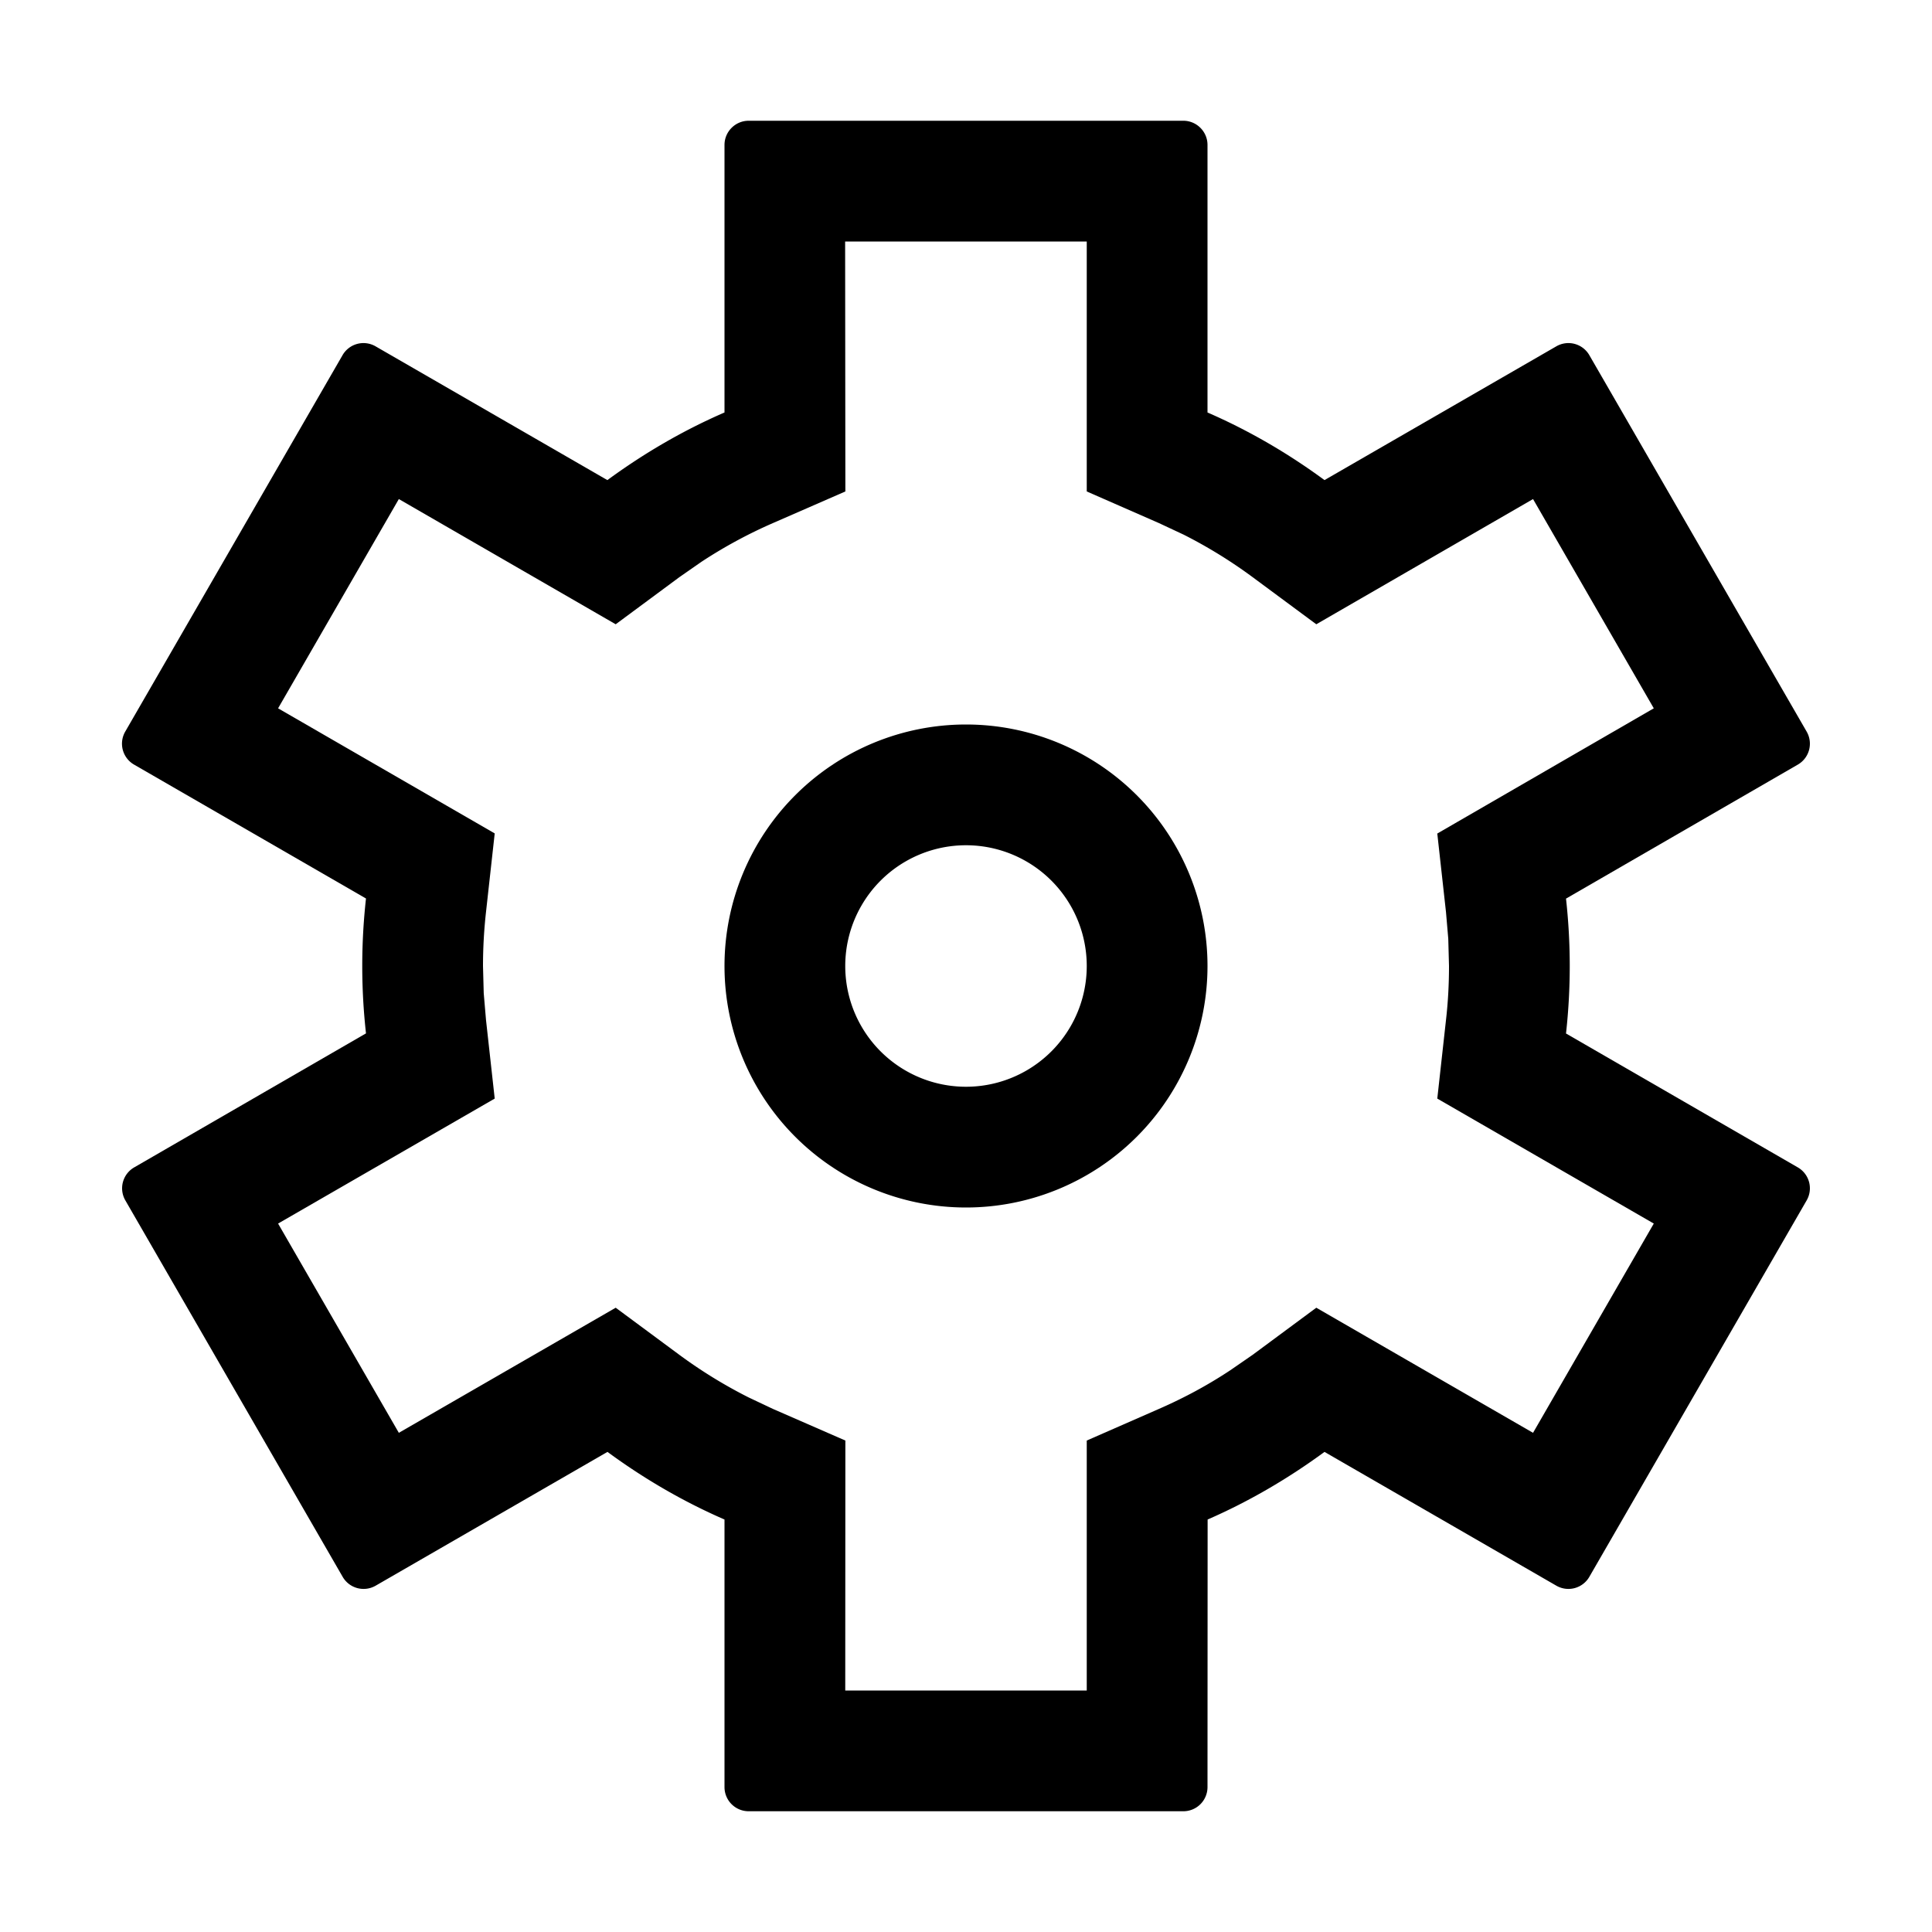 <svg viewBox="0 0 1024 1024" focusable="false"><path d="M627.2 64c7.04 0 12.8 5.76 12.8 12.8v141.824c22.08 9.6 42.88 21.76 62.016 35.84l122.88-70.912a12.8 12.8 0 0 1 17.472 4.672l115.2 199.552a12.8 12.8 0 0 1-4.672 17.472l-122.88 71.04a323.52 323.52 0 0 1 0 71.488l122.88 70.976a12.8 12.8 0 0 1 4.672 17.472l-115.2 199.552a12.8 12.8 0 0 1-17.472 4.672l-122.88-70.912c-19.2 14.08-39.936 26.24-61.952 35.84L640 947.2a12.8 12.8 0 0 1-12.8 12.8H396.8a12.8 12.8 0 0 1-12.8-12.8V805.376c-22.08-9.6-42.88-21.76-62.016-35.84l-122.88 70.912a12.8 12.8 0 0 1-17.472-4.672l-115.2-199.552a12.8 12.8 0 0 1 4.672-17.472l122.88-71.04a323.52 323.52 0 0 1 0-71.488L71.04 405.248a12.8 12.8 0 0 1-4.672-17.472l115.2-199.552a12.8 12.8 0 0 1 17.472-4.672l122.88 70.912c19.2-14.08 39.936-26.24 62.08-35.84V76.8c0-7.04 5.76-12.8 12.8-12.8h230.4zM576 128H447.936l.128 132.48-38.4 16.768a253.593 253.593 0 0 0-37.824 20.48l-11.776 8.192-33.728 24.96-114.944-66.368-64 110.912 114.816 66.304-4.608 41.6A259.52 259.52 0 0 0 256 512l.384 14.4 1.216 14.272 4.608 41.6-114.816 66.24 64 110.912 114.944-66.304 33.728 24.96a256 256 0 0 0 36.608 22.528l12.992 6.144 38.4 16.768L448 896h128V763.52l38.4-16.832c13.184-5.76 25.792-12.544 37.76-20.48l11.776-8.128 33.728-24.96 114.88 66.304 64-110.912-114.752-66.24 4.608-41.6c1.088-9.472 1.6-19.008 1.6-28.672l-.384-14.4-1.216-14.208-4.608-41.6 114.752-66.368-64-110.912-114.88 66.368-33.728-24.96a256 256 0 0 0-36.544-22.528l-12.992-6.08L576 260.48V128z"/><path d="M512 384a128 128 0 1 1 0 256 128 128 0 0 1 0-256zm0 64a64 64 0 1 0 0 128 64 64 0 0 0 0-128z"/></svg>